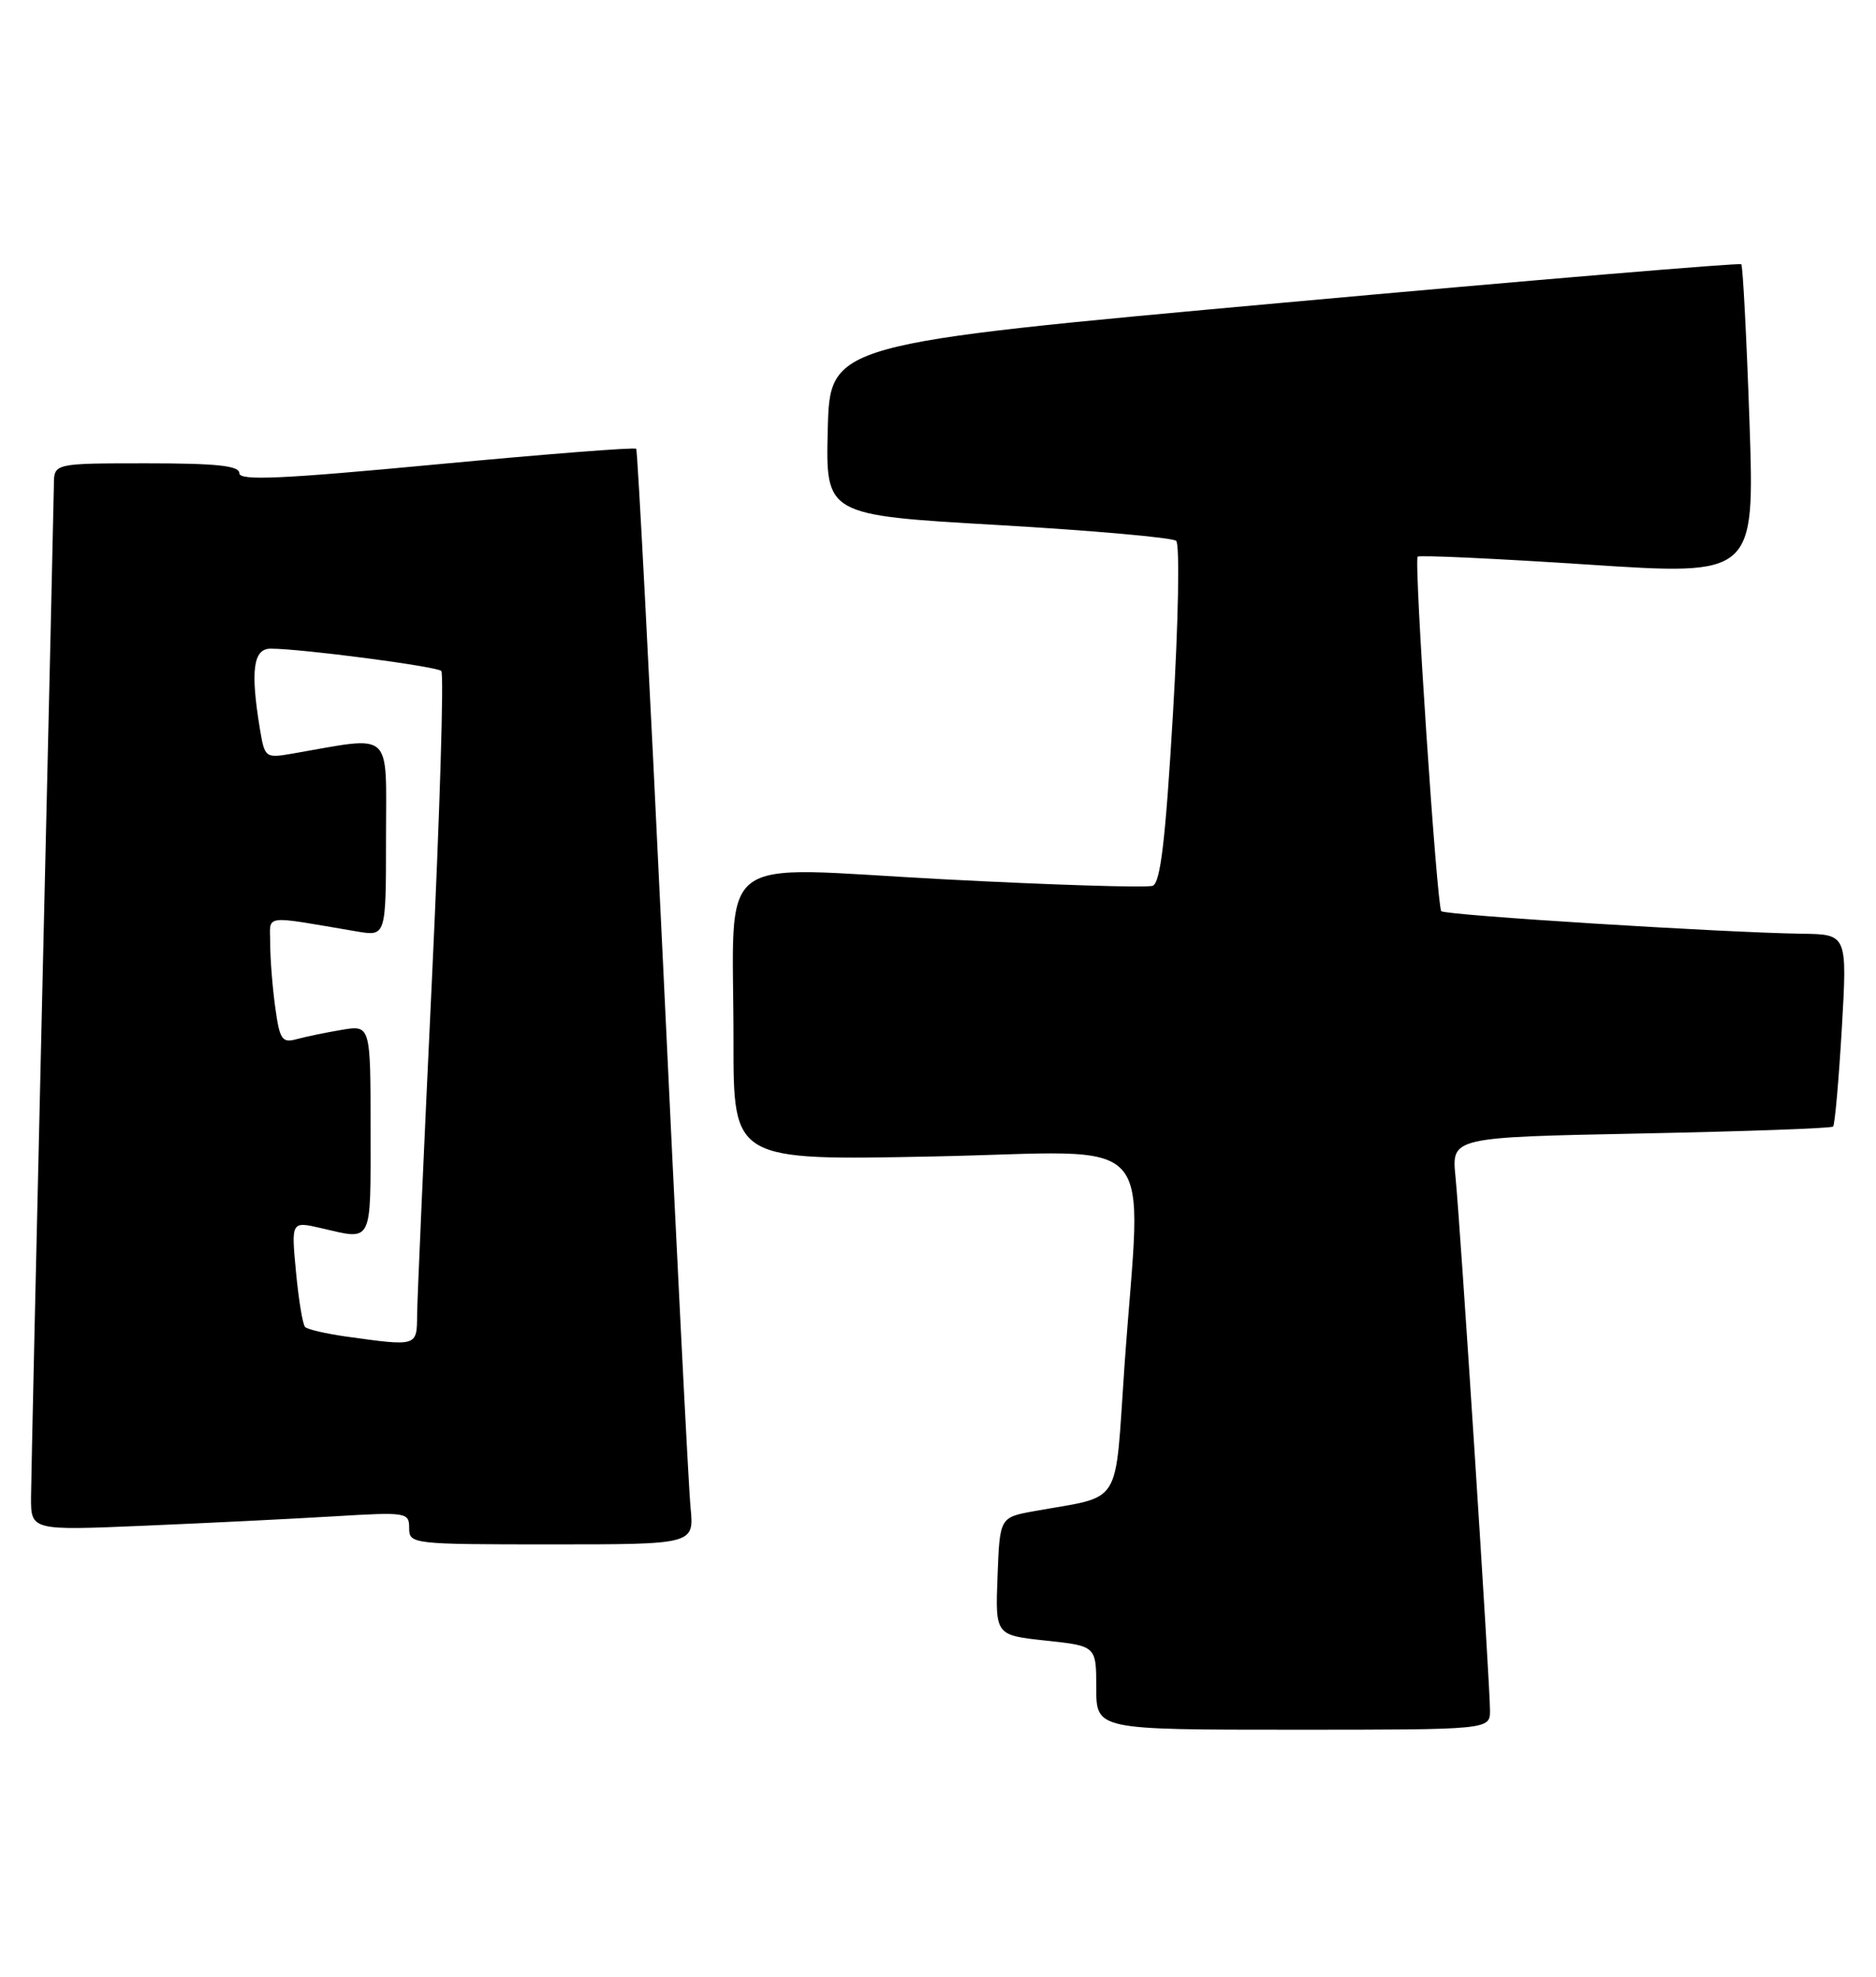 <?xml version="1.0" encoding="UTF-8" standalone="no"?>
<!DOCTYPE svg PUBLIC "-//W3C//DTD SVG 1.1//EN" "http://www.w3.org/Graphics/SVG/1.1/DTD/svg11.dtd" >
<svg xmlns="http://www.w3.org/2000/svg" xmlns:xlink="http://www.w3.org/1999/xlink" version="1.1" viewBox="0 0 243 256">
 <g >
 <path fill="currentColor"
d=" M 193.00 221.50 C 193.00 218.04 189.16 158.66 188.53 152.39 C 188.02 147.28 188.02 147.28 212.52 146.79 C 226.00 146.52 237.22 146.12 237.44 145.89 C 237.67 145.67 238.17 139.97 238.57 133.24 C 239.28 121.00 239.28 121.00 233.39 120.92 C 223.20 120.77 187.19 118.52 186.69 118.00 C 186.12 117.39 183.13 72.67 183.63 72.09 C 183.82 71.87 193.72 72.33 205.64 73.11 C 227.29 74.54 227.29 74.54 226.61 54.56 C 226.23 43.58 225.75 34.42 225.55 34.22 C 225.35 34.02 198.70 36.25 166.34 39.19 C 107.50 44.53 107.50 44.53 107.22 55.62 C 106.94 66.71 106.94 66.71 129.22 67.99 C 141.47 68.70 151.88 69.62 152.35 70.04 C 152.83 70.46 152.64 80.53 151.93 92.50 C 150.97 108.77 150.32 114.32 149.31 114.71 C 148.58 114.99 136.32 114.61 122.08 113.86 C 91.91 112.27 95.03 109.85 95.01 134.90 C 95.00 150.29 95.00 150.29 121.00 149.76 C 150.81 149.16 147.83 145.86 145.65 176.97 C 144.36 195.50 145.54 193.60 134.00 195.69 C 129.50 196.50 129.50 196.50 129.21 204.13 C 128.92 211.76 128.92 211.76 135.46 212.46 C 142.00 213.16 142.00 213.16 142.00 218.58 C 142.00 224.00 142.00 224.00 167.50 224.00 C 193.00 224.00 193.00 224.00 193.00 221.50 Z  M 89.45 195.25 C 89.19 192.64 87.58 160.80 85.87 124.50 C 84.15 88.20 82.59 58.33 82.41 58.12 C 82.22 57.90 70.58 58.82 56.53 60.14 C 36.43 62.04 31.00 62.28 31.00 61.28 C 31.00 60.31 28.06 60.00 19.00 60.00 C 7.00 60.00 7.00 60.00 6.98 62.75 C 6.96 64.26 6.30 93.40 5.50 127.50 C 4.70 161.60 4.04 191.46 4.02 193.85 C 4.00 198.21 4.00 198.21 18.75 197.58 C 26.86 197.24 37.89 196.69 43.25 196.37 C 52.68 195.80 53.00 195.85 53.00 197.89 C 53.00 199.96 53.35 200.00 71.45 200.00 C 89.91 200.00 89.91 200.00 89.45 195.25 Z  M 44.79 173.08 C 42.20 172.71 39.83 172.16 39.52 171.85 C 39.21 171.54 38.68 168.33 38.34 164.72 C 37.72 158.15 37.72 158.15 41.61 159.05 C 48.33 160.61 48.00 161.26 48.00 146.37 C 48.00 132.74 48.00 132.74 44.25 133.37 C 42.19 133.72 39.55 134.26 38.40 134.58 C 36.53 135.09 36.22 134.63 35.65 130.44 C 35.29 127.84 35.00 124.15 35.00 122.23 C 35.00 118.34 33.76 118.52 46.25 120.63 C 50.00 121.26 50.00 121.26 50.00 108.49 C 50.00 94.32 51.10 95.31 37.90 97.59 C 34.35 98.20 34.29 98.15 33.66 94.36 C 32.42 86.84 32.80 84.00 35.06 84.00 C 39.00 84.00 56.50 86.29 57.16 86.89 C 57.52 87.23 56.97 105.28 55.94 127.00 C 54.91 148.72 54.05 168.19 54.03 170.25 C 54.00 174.40 54.09 174.37 44.79 173.08 Z "/>
</g>
</svg>